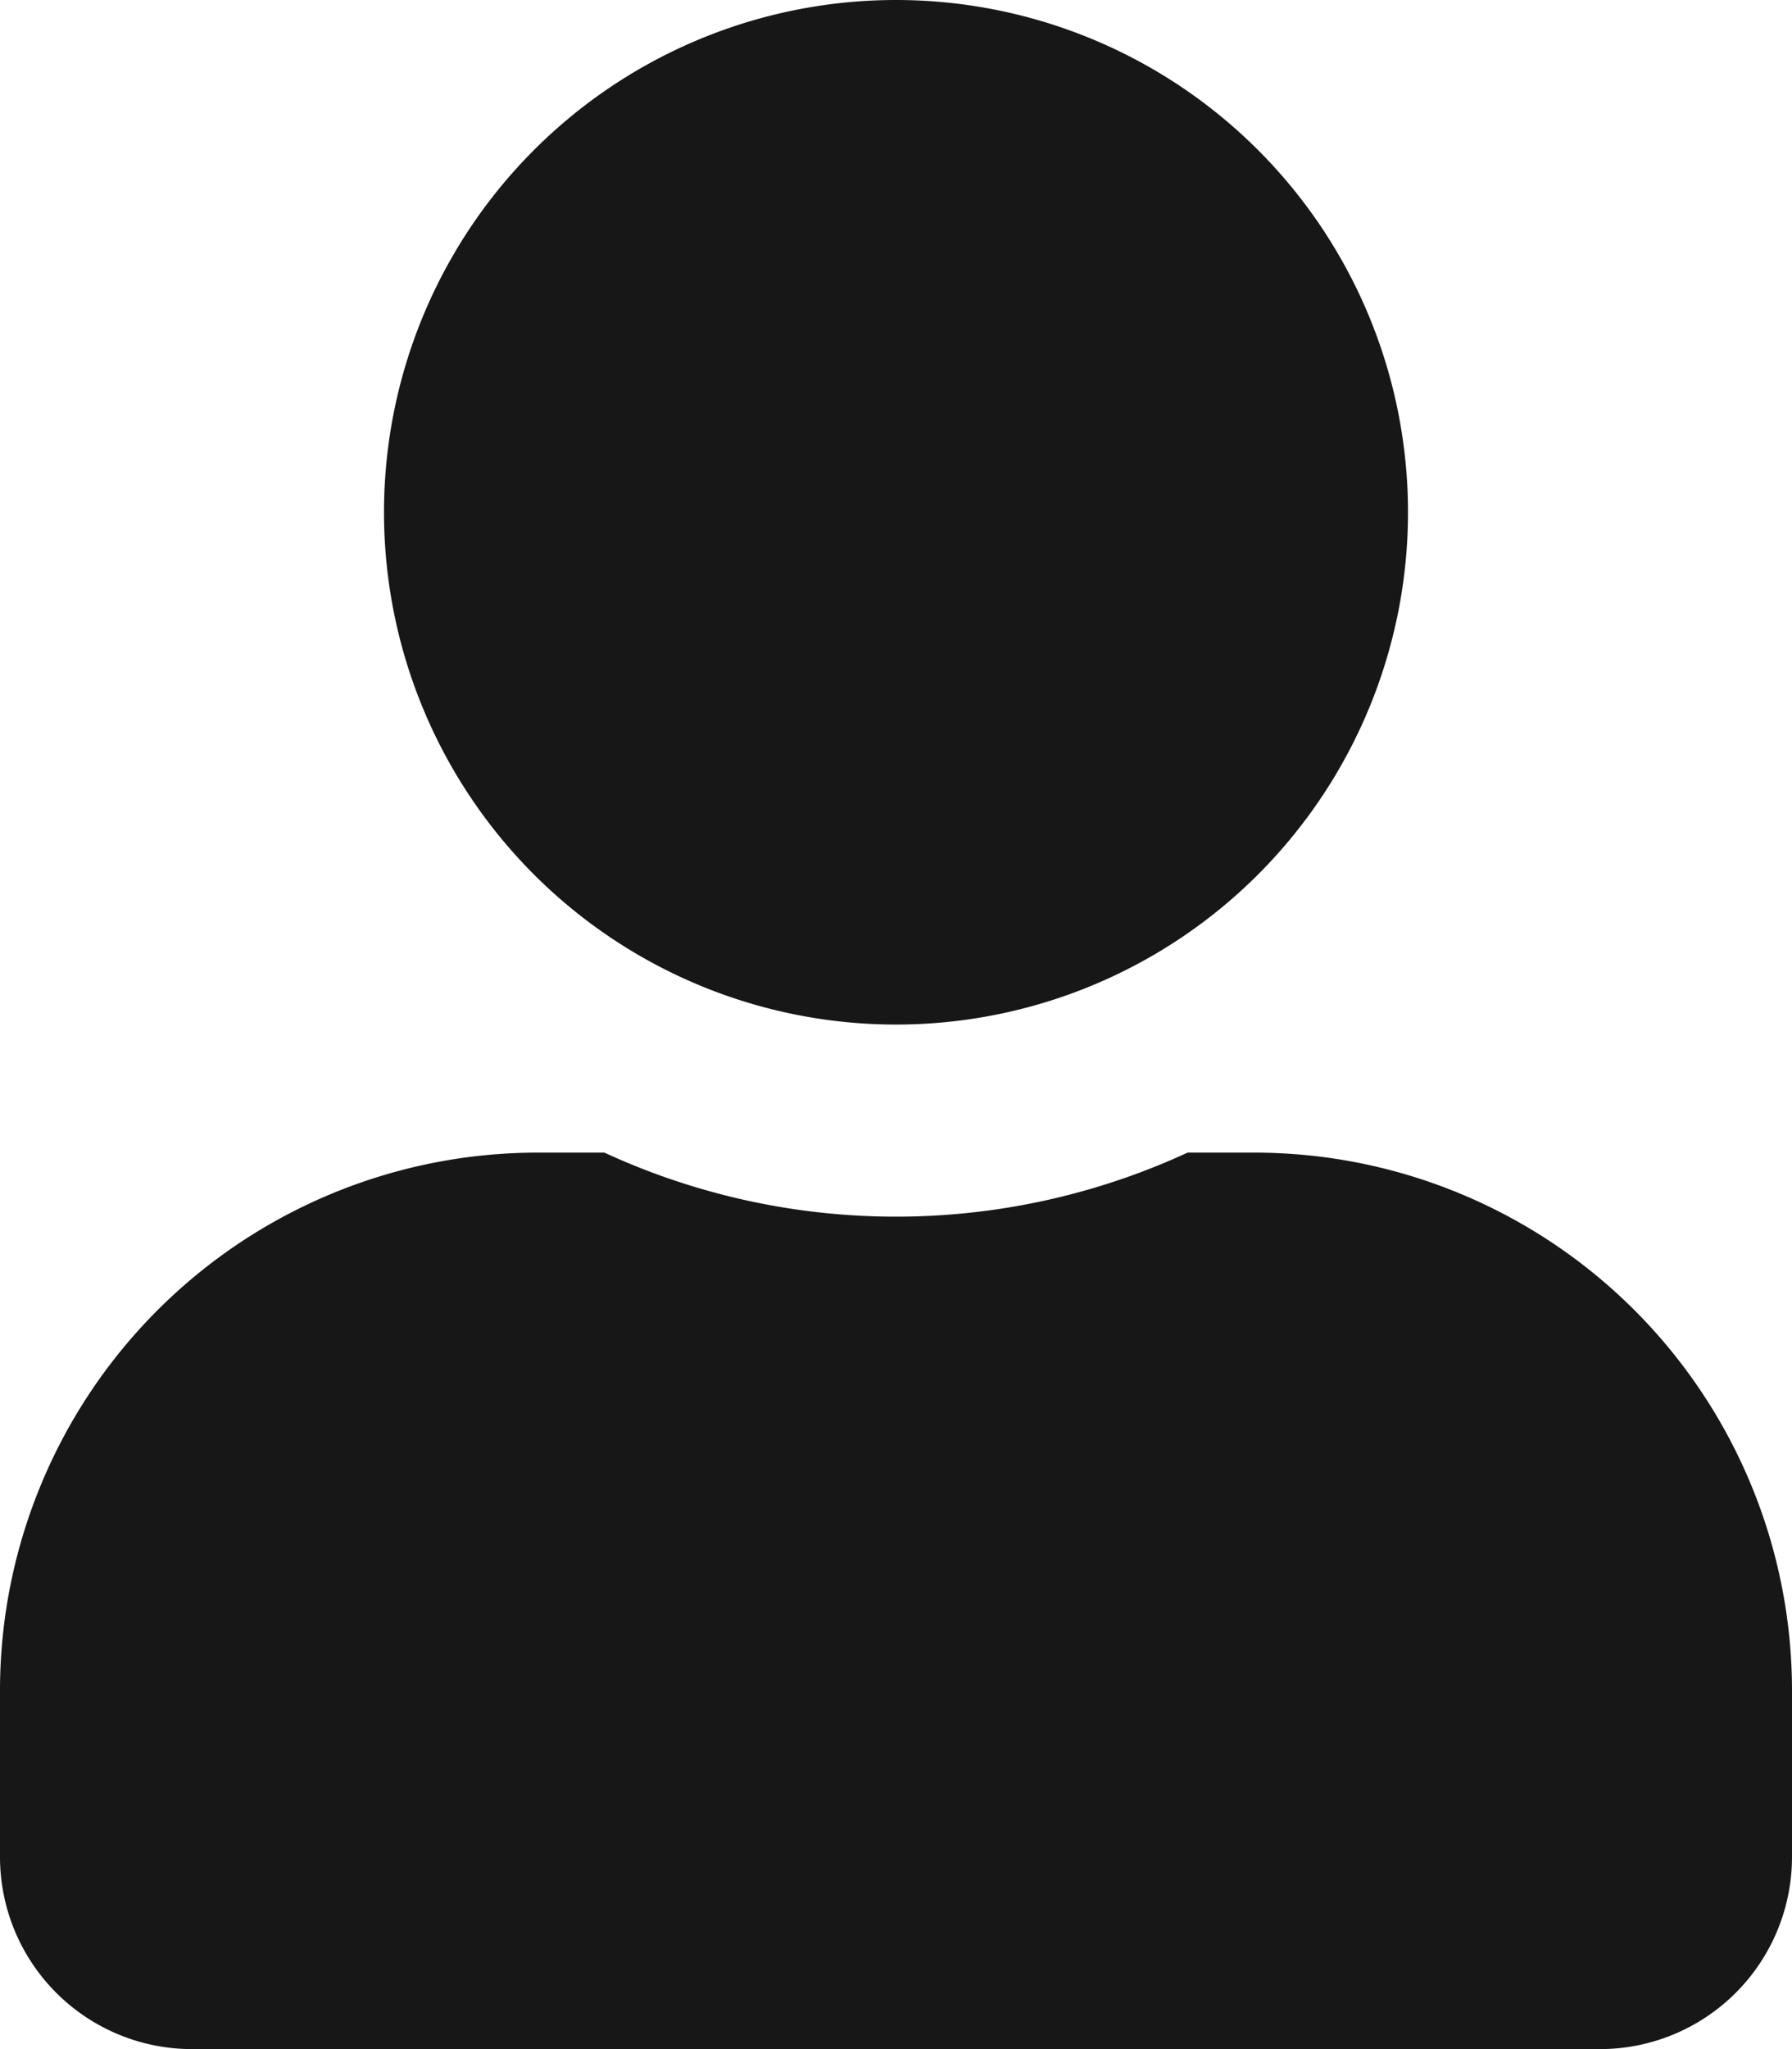 <svg xmlns="http://www.w3.org/2000/svg" width="25.62" height="29.28" viewBox="0 0 25.62 29.28">
  <path id="Icon_awesome-user" data-name="Icon awesome-user" d="M12.81,14.64A7.32,7.32,0,1,0,5.49,7.32,7.32,7.32,0,0,0,12.81,14.64Zm5.124,1.83h-.955a9.955,9.955,0,0,1-8.338,0H7.686A7.688,7.688,0,0,0,0,24.156v2.379A2.746,2.746,0,0,0,2.745,29.28h20.13a2.746,2.746,0,0,0,2.745-2.745V24.156A7.688,7.688,0,0,0,17.934,16.47Z" fill="#171717"/>
</svg>
